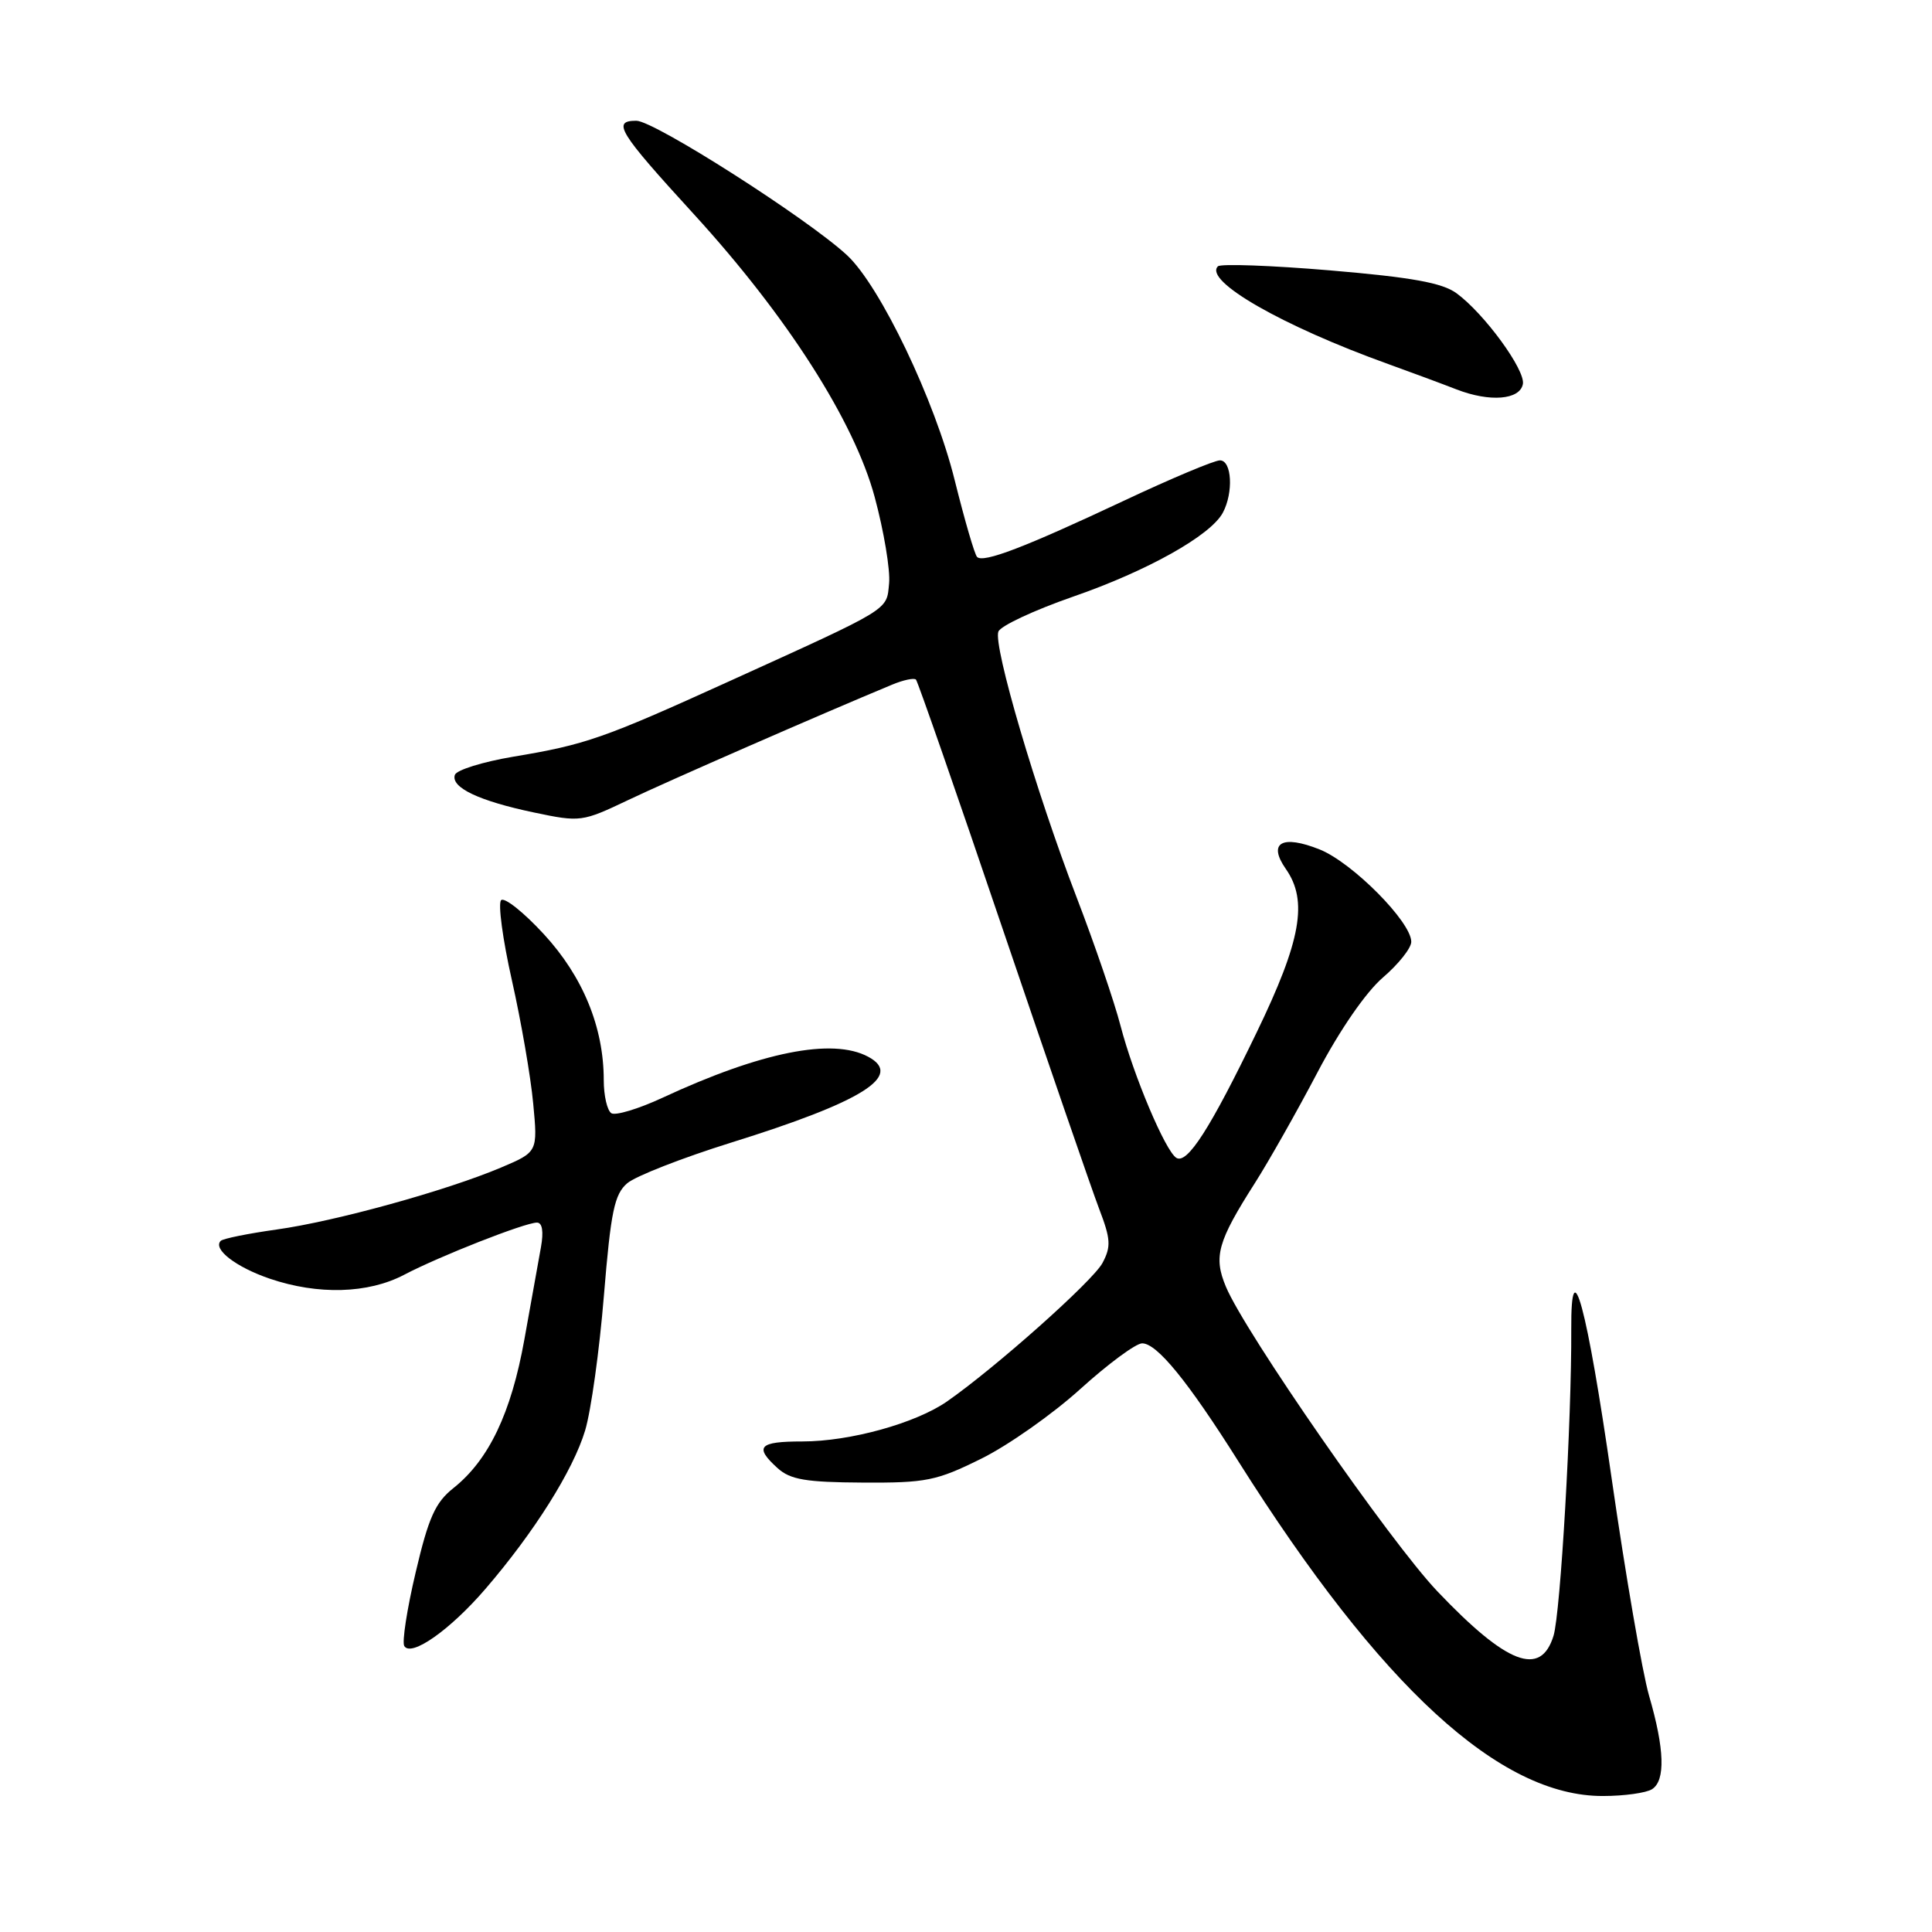 <?xml version="1.0" encoding="UTF-8" standalone="no"?>
<!DOCTYPE svg PUBLIC "-//W3C//DTD SVG 1.1//EN" "http://www.w3.org/Graphics/SVG/1.1/DTD/svg11.dtd" >
<svg xmlns="http://www.w3.org/2000/svg" xmlns:xlink="http://www.w3.org/1999/xlink" version="1.1" viewBox="0 0 256 256">
 <g >
 <path fill="currentColor"
d=" M 218.90 237.08 C 220.70 235.94 220.57 231.77 218.51 224.69 C 217.62 221.61 215.39 208.68 213.56 195.96 C 210.27 173.08 208.14 165.21 208.20 176.13 C 208.26 188.14 206.78 213.71 205.85 216.75 C 204.15 222.26 199.68 220.55 190.45 210.85 C 184.24 204.32 164.98 176.58 162.44 170.50 C 160.77 166.52 161.33 164.52 166.30 156.73 C 168.13 153.85 171.85 147.28 174.56 142.12 C 177.52 136.48 181.00 131.45 183.25 129.52 C 185.31 127.75 187.00 125.63 187.00 124.79 C 187.00 122.16 179.20 114.30 174.87 112.56 C 169.87 110.56 167.95 111.66 170.38 115.14 C 173.34 119.36 172.40 124.64 166.51 136.81 C 160.37 149.53 157.31 154.31 155.87 153.42 C 154.42 152.52 150.19 142.51 148.48 135.93 C 147.66 132.76 145.03 125.07 142.63 118.83 C 137.27 104.88 131.58 85.55 132.29 83.69 C 132.58 82.93 137.02 80.86 142.16 79.07 C 152.04 75.65 160.42 70.95 162.03 67.94 C 163.46 65.27 163.23 61.00 161.65 61.00 C 160.90 61.00 155.17 63.41 148.90 66.36 C 135.78 72.53 130.29 74.63 129.47 73.80 C 129.14 73.48 127.82 68.91 126.51 63.66 C 123.90 53.08 116.62 37.88 112.24 33.82 C 107.00 28.96 86.69 16.00 84.32 16.00 C 81.05 16.00 81.95 17.46 91.94 28.38 C 104.28 41.88 113.19 55.81 115.90 65.86 C 117.12 70.38 117.98 75.53 117.81 77.29 C 117.46 80.94 118.27 80.44 96.50 90.33 C 79.92 97.86 77.60 98.67 67.99 100.27 C 63.96 100.95 60.48 102.03 60.27 102.68 C 59.72 104.35 63.47 106.13 70.76 107.66 C 76.90 108.95 77.13 108.92 83.26 106.00 C 88.52 103.49 108.72 94.66 118.21 90.72 C 119.70 90.10 121.12 89.80 121.37 90.05 C 121.61 90.30 126.77 105.12 132.83 123.00 C 138.90 140.88 144.66 157.60 145.64 160.17 C 147.18 164.19 147.24 165.18 146.08 167.36 C 144.80 169.75 131.95 181.19 125.50 185.69 C 121.33 188.59 112.64 191.00 106.32 191.00 C 100.54 191.00 99.90 191.70 103.05 194.55 C 104.73 196.06 106.79 196.41 114.31 196.45 C 122.72 196.50 124.09 196.22 130.01 193.29 C 133.58 191.53 139.50 187.36 143.16 184.04 C 146.83 180.72 150.51 178.00 151.34 178.00 C 153.30 178.00 157.38 182.99 164.10 193.65 C 182.97 223.56 198.74 238.03 212.41 237.98 C 215.21 237.98 218.13 237.57 218.90 237.08 Z  M 64.32 210.54 C 70.77 203.05 75.94 194.84 77.53 189.55 C 78.31 186.97 79.43 178.93 80.02 171.68 C 80.94 160.50 81.41 158.24 83.12 156.78 C 84.23 155.84 90.39 153.43 96.82 151.42 C 114.32 145.97 119.77 142.55 115.03 140.02 C 110.30 137.49 100.86 139.38 87.76 145.47 C 84.61 146.93 81.57 147.85 81.01 147.51 C 80.46 147.16 80.00 145.19 80.00 143.12 C 80.00 136.12 77.24 129.40 72.07 123.79 C 69.39 120.88 66.84 118.85 66.40 119.28 C 65.97 119.71 66.61 124.49 67.83 129.90 C 69.05 135.32 70.32 142.65 70.65 146.20 C 71.26 152.64 71.26 152.64 66.38 154.71 C 59.11 157.78 44.42 161.84 36.64 162.92 C 32.87 163.45 29.55 164.12 29.25 164.42 C 28.16 165.51 31.26 167.90 35.74 169.43 C 42.15 171.61 48.77 171.42 53.54 168.92 C 58.22 166.46 69.57 162.00 71.15 162.00 C 71.86 162.00 72.05 163.19 71.68 165.25 C 71.36 167.04 70.37 172.55 69.48 177.50 C 67.73 187.25 64.77 193.45 60.08 197.18 C 57.68 199.08 56.78 201.09 55.08 208.34 C 53.93 213.20 53.25 217.60 53.57 218.11 C 54.49 219.60 59.64 215.98 64.32 210.54 Z  M 201.79 50.89 C 202.14 49.03 196.67 41.54 193.00 38.86 C 191.10 37.47 187.09 36.75 176.27 35.83 C 168.44 35.17 161.74 34.93 161.38 35.29 C 159.46 37.20 169.90 43.19 183.95 48.24 C 187.00 49.34 191.07 50.85 193.00 51.60 C 197.41 53.31 201.39 52.99 201.79 50.89 Z "/>
</g>
</svg>